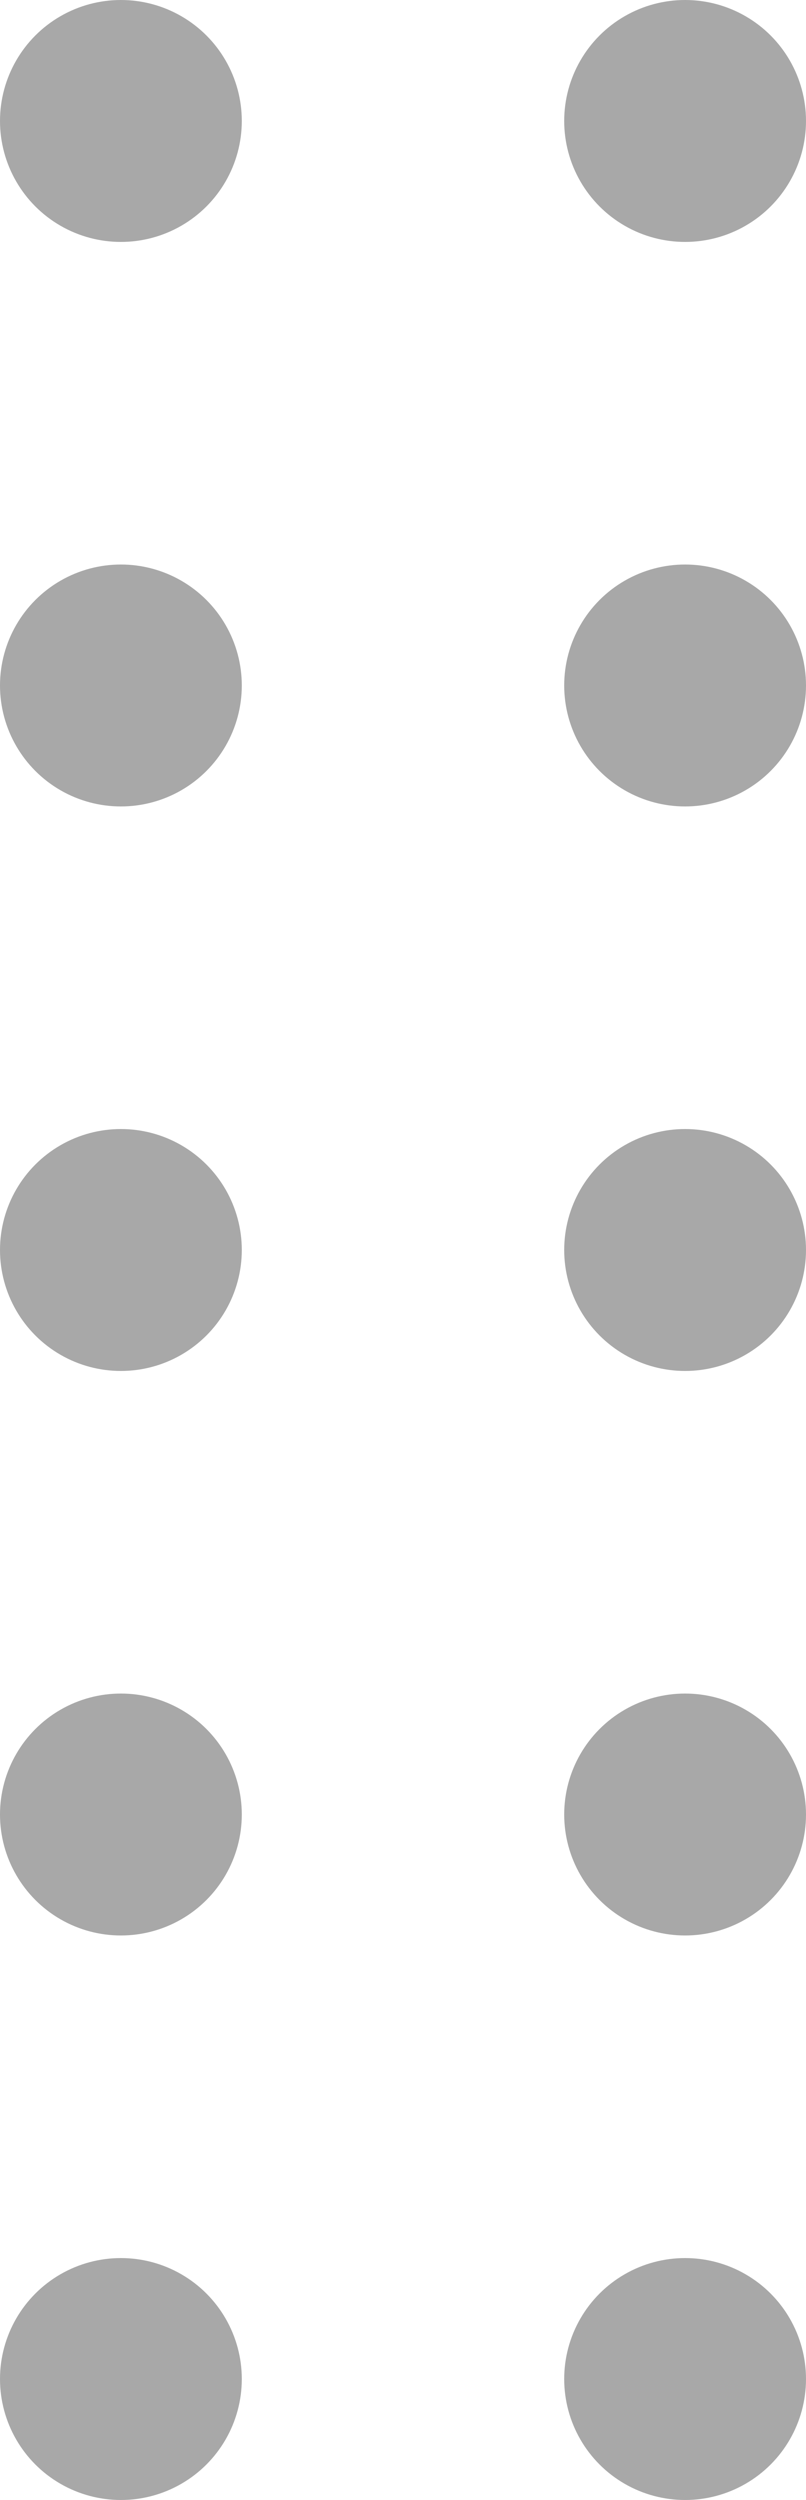 <svg xmlns="http://www.w3.org/2000/svg" width="10" height="31" viewBox="0 0 10 31">
  <g id="Group_5912" data-name="Group 5912" transform="translate(-12 -110)">
    <circle id="Ellipse_609" data-name="Ellipse 609" cx="1.5" cy="1.5" r="1.5" transform="translate(12 110)" fill="#a8a8a8"/>
    <circle id="Ellipse_609-2" data-name="Ellipse 609" cx="1.5" cy="1.5" r="1.5" transform="translate(19 110)" fill="#a8a8a8"/>
    <circle id="Ellipse_609-3" data-name="Ellipse 609" cx="1.5" cy="1.5" r="1.5" transform="translate(12 117)" fill="#a8a8a8"/>
    <circle id="Ellipse_609-4" data-name="Ellipse 609" cx="1.5" cy="1.5" r="1.5" transform="translate(19 117)" fill="#a8a8a8"/>
    <circle id="Ellipse_609-5" data-name="Ellipse 609" cx="1.5" cy="1.5" r="1.5" transform="translate(12 124)" fill="#a8a8a8"/>
    <circle id="Ellipse_609-6" data-name="Ellipse 609" cx="1.5" cy="1.5" r="1.5" transform="translate(19 124)" fill="#a8a8a8"/>
    <circle id="Ellipse_609-7" data-name="Ellipse 609" cx="1.5" cy="1.5" r="1.5" transform="translate(12 131)" fill="#a8a8a8"/>
    <circle id="Ellipse_609-8" data-name="Ellipse 609" cx="1.5" cy="1.5" r="1.5" transform="translate(19 131)" fill="#a8a8a8"/>
    <circle id="Ellipse_609-9" data-name="Ellipse 609" cx="1.5" cy="1.5" r="1.5" transform="translate(12 138)" fill="#a8a8a8"/>
    <circle id="Ellipse_609-10" data-name="Ellipse 609" cx="1.5" cy="1.5" r="1.5" transform="translate(19 138)" fill="#a8a8a8"/>
  </g>
</svg>
